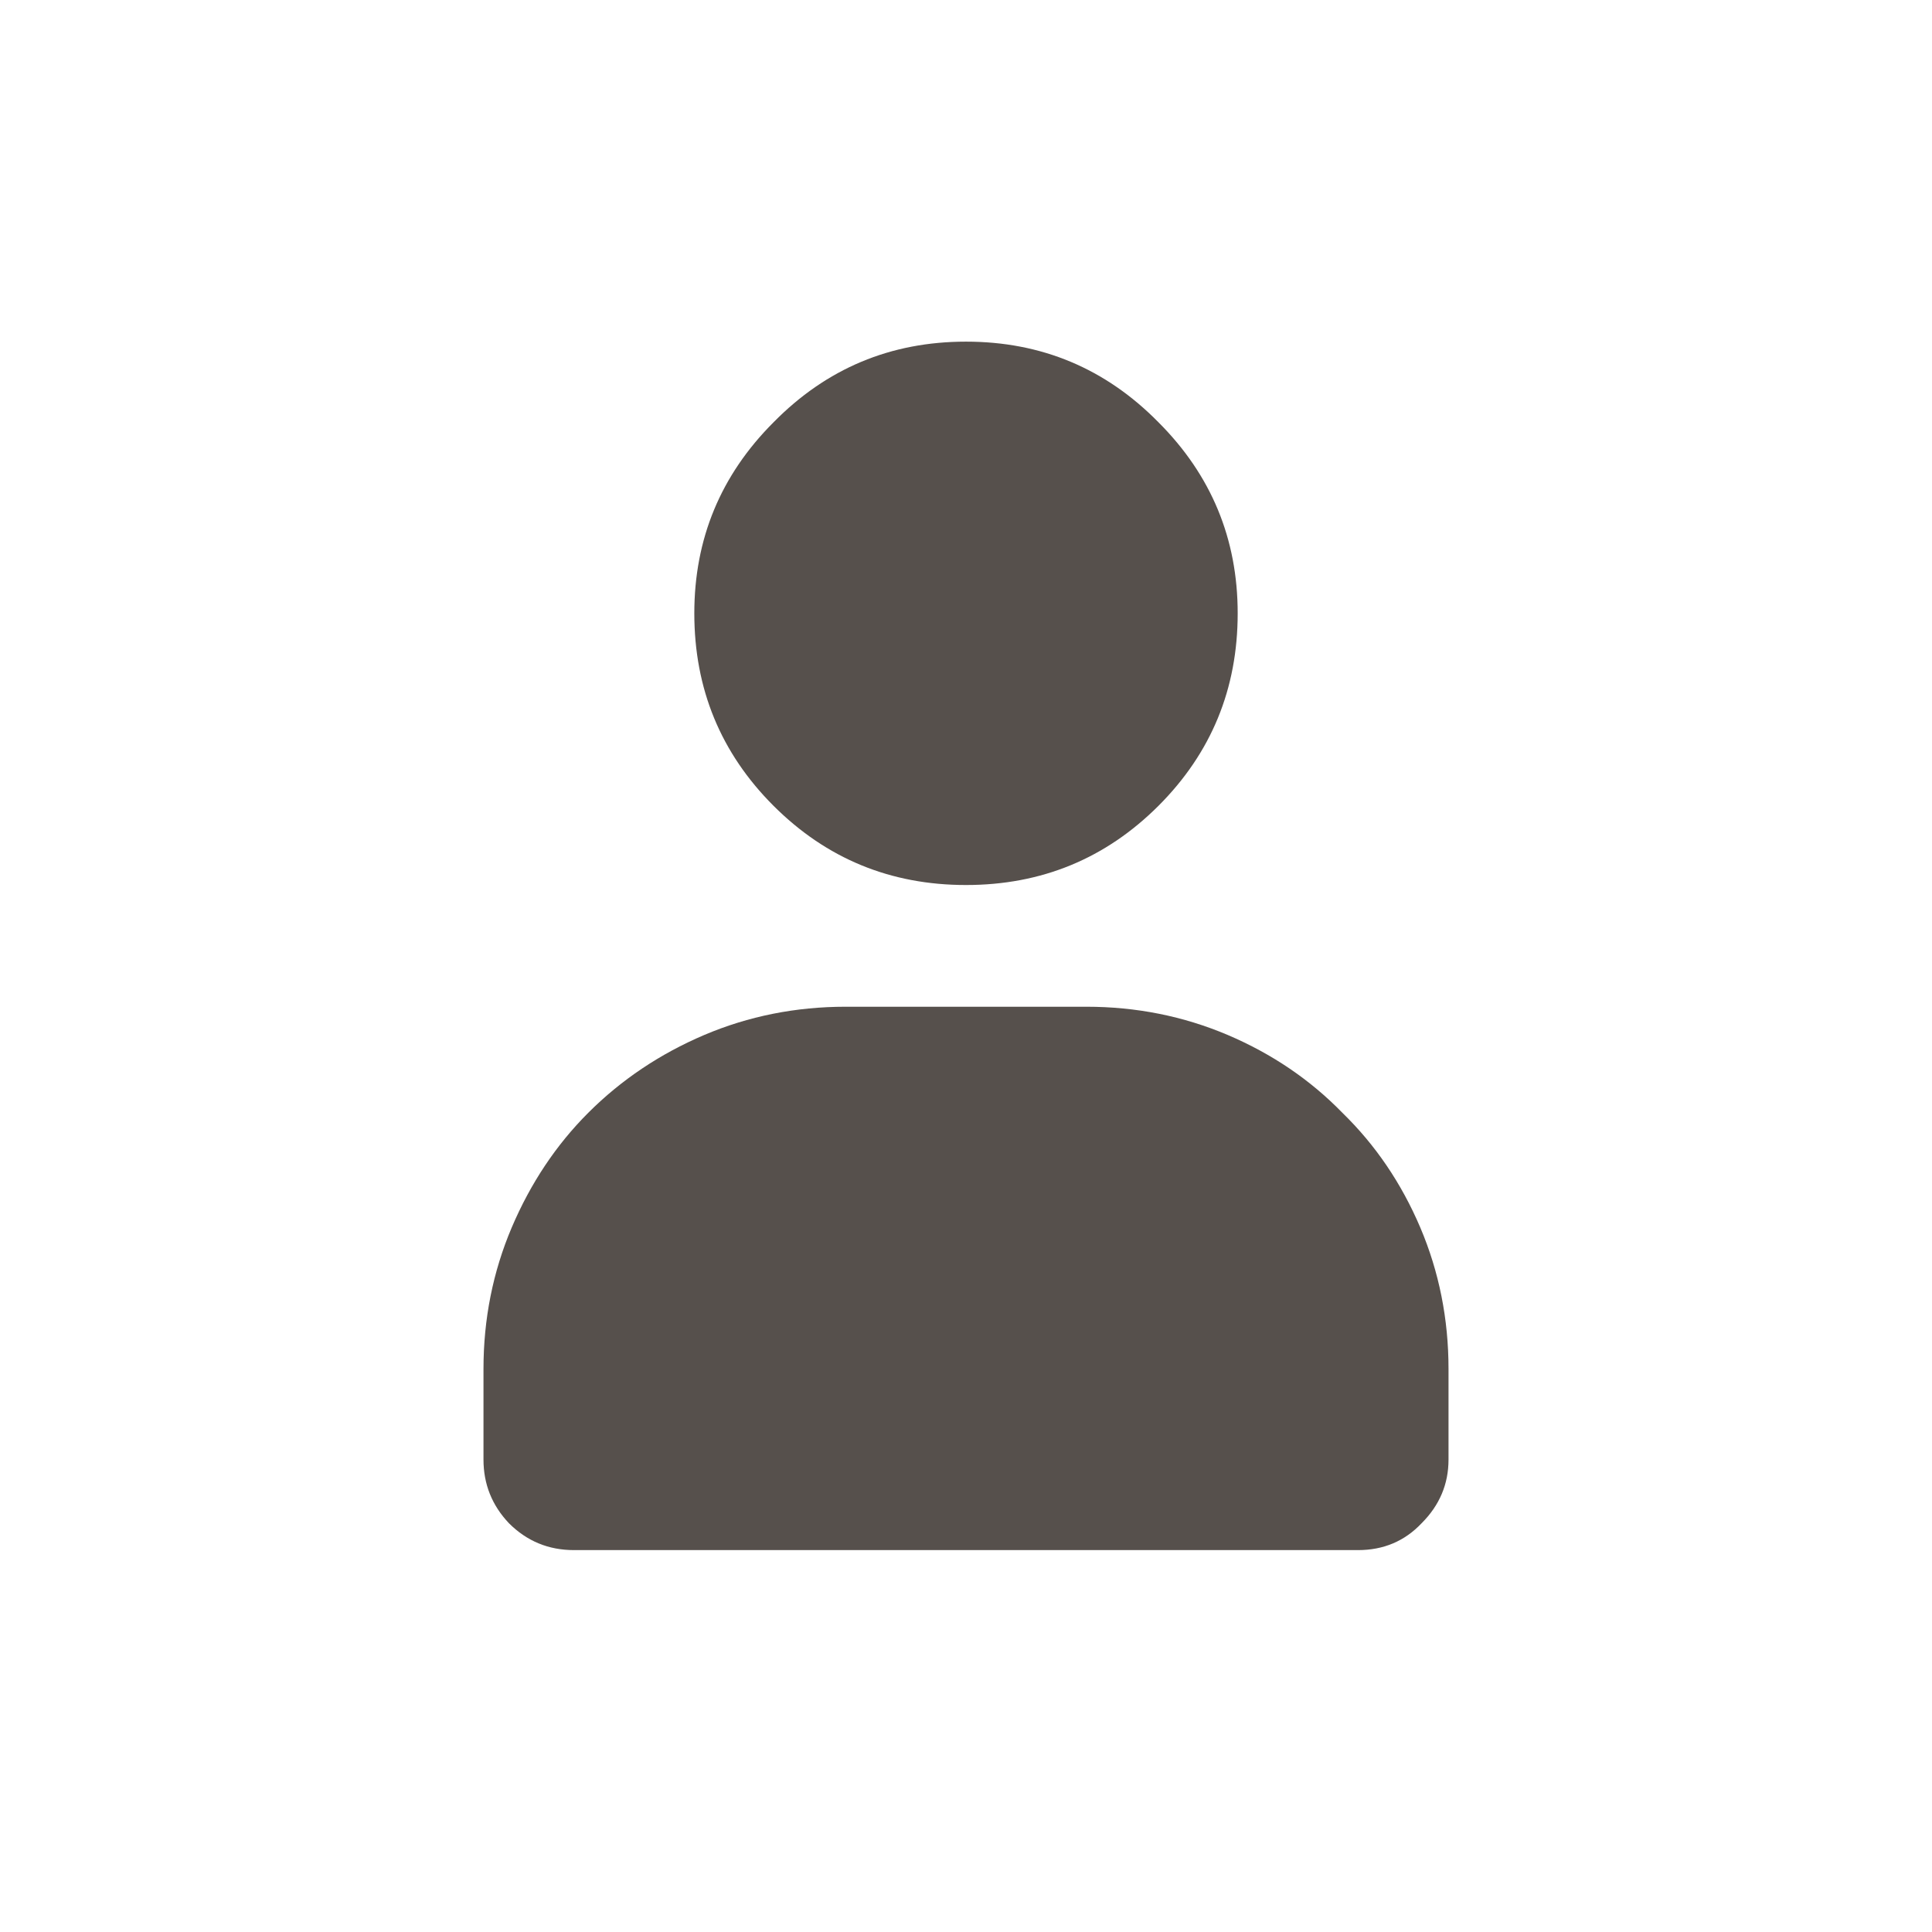 <svg width="24" height="24" viewBox="0 0 24 24" fill="none" xmlns="http://www.w3.org/2000/svg">
<path d="M12 4.244C11.062 4.244 10.266 4.578 9.609 5.246C8.953 5.902 8.625 6.693 8.625 7.619C8.625 8.557 8.953 9.354 9.609 10.01C10.266 10.666 11.062 10.994 12 10.994C12.938 10.994 13.734 10.666 14.391 10.01C15.047 9.354 15.375 8.557 15.375 7.619C15.375 6.693 15.047 5.902 14.391 5.246C13.734 4.578 12.938 4.244 12 4.244ZM10.506 12.506C9.885 12.506 9.299 12.623 8.748 12.857C8.197 13.092 7.717 13.414 7.307 13.824C6.908 14.223 6.592 14.697 6.357 15.248C6.123 15.799 6.006 16.385 6.006 17.006V18.131C6.006 18.436 6.111 18.699 6.322 18.922C6.545 19.145 6.814 19.256 7.131 19.256H16.869C17.186 19.256 17.449 19.145 17.66 18.922C17.883 18.699 17.994 18.436 17.994 18.131V17.006C17.994 16.385 17.877 15.799 17.643 15.248C17.408 14.697 17.086 14.223 16.676 13.824C16.277 13.414 15.803 13.092 15.252 12.857C14.701 12.623 14.115 12.506 13.494 12.506H10.506Z" fill="#56504C"/>
</svg>
